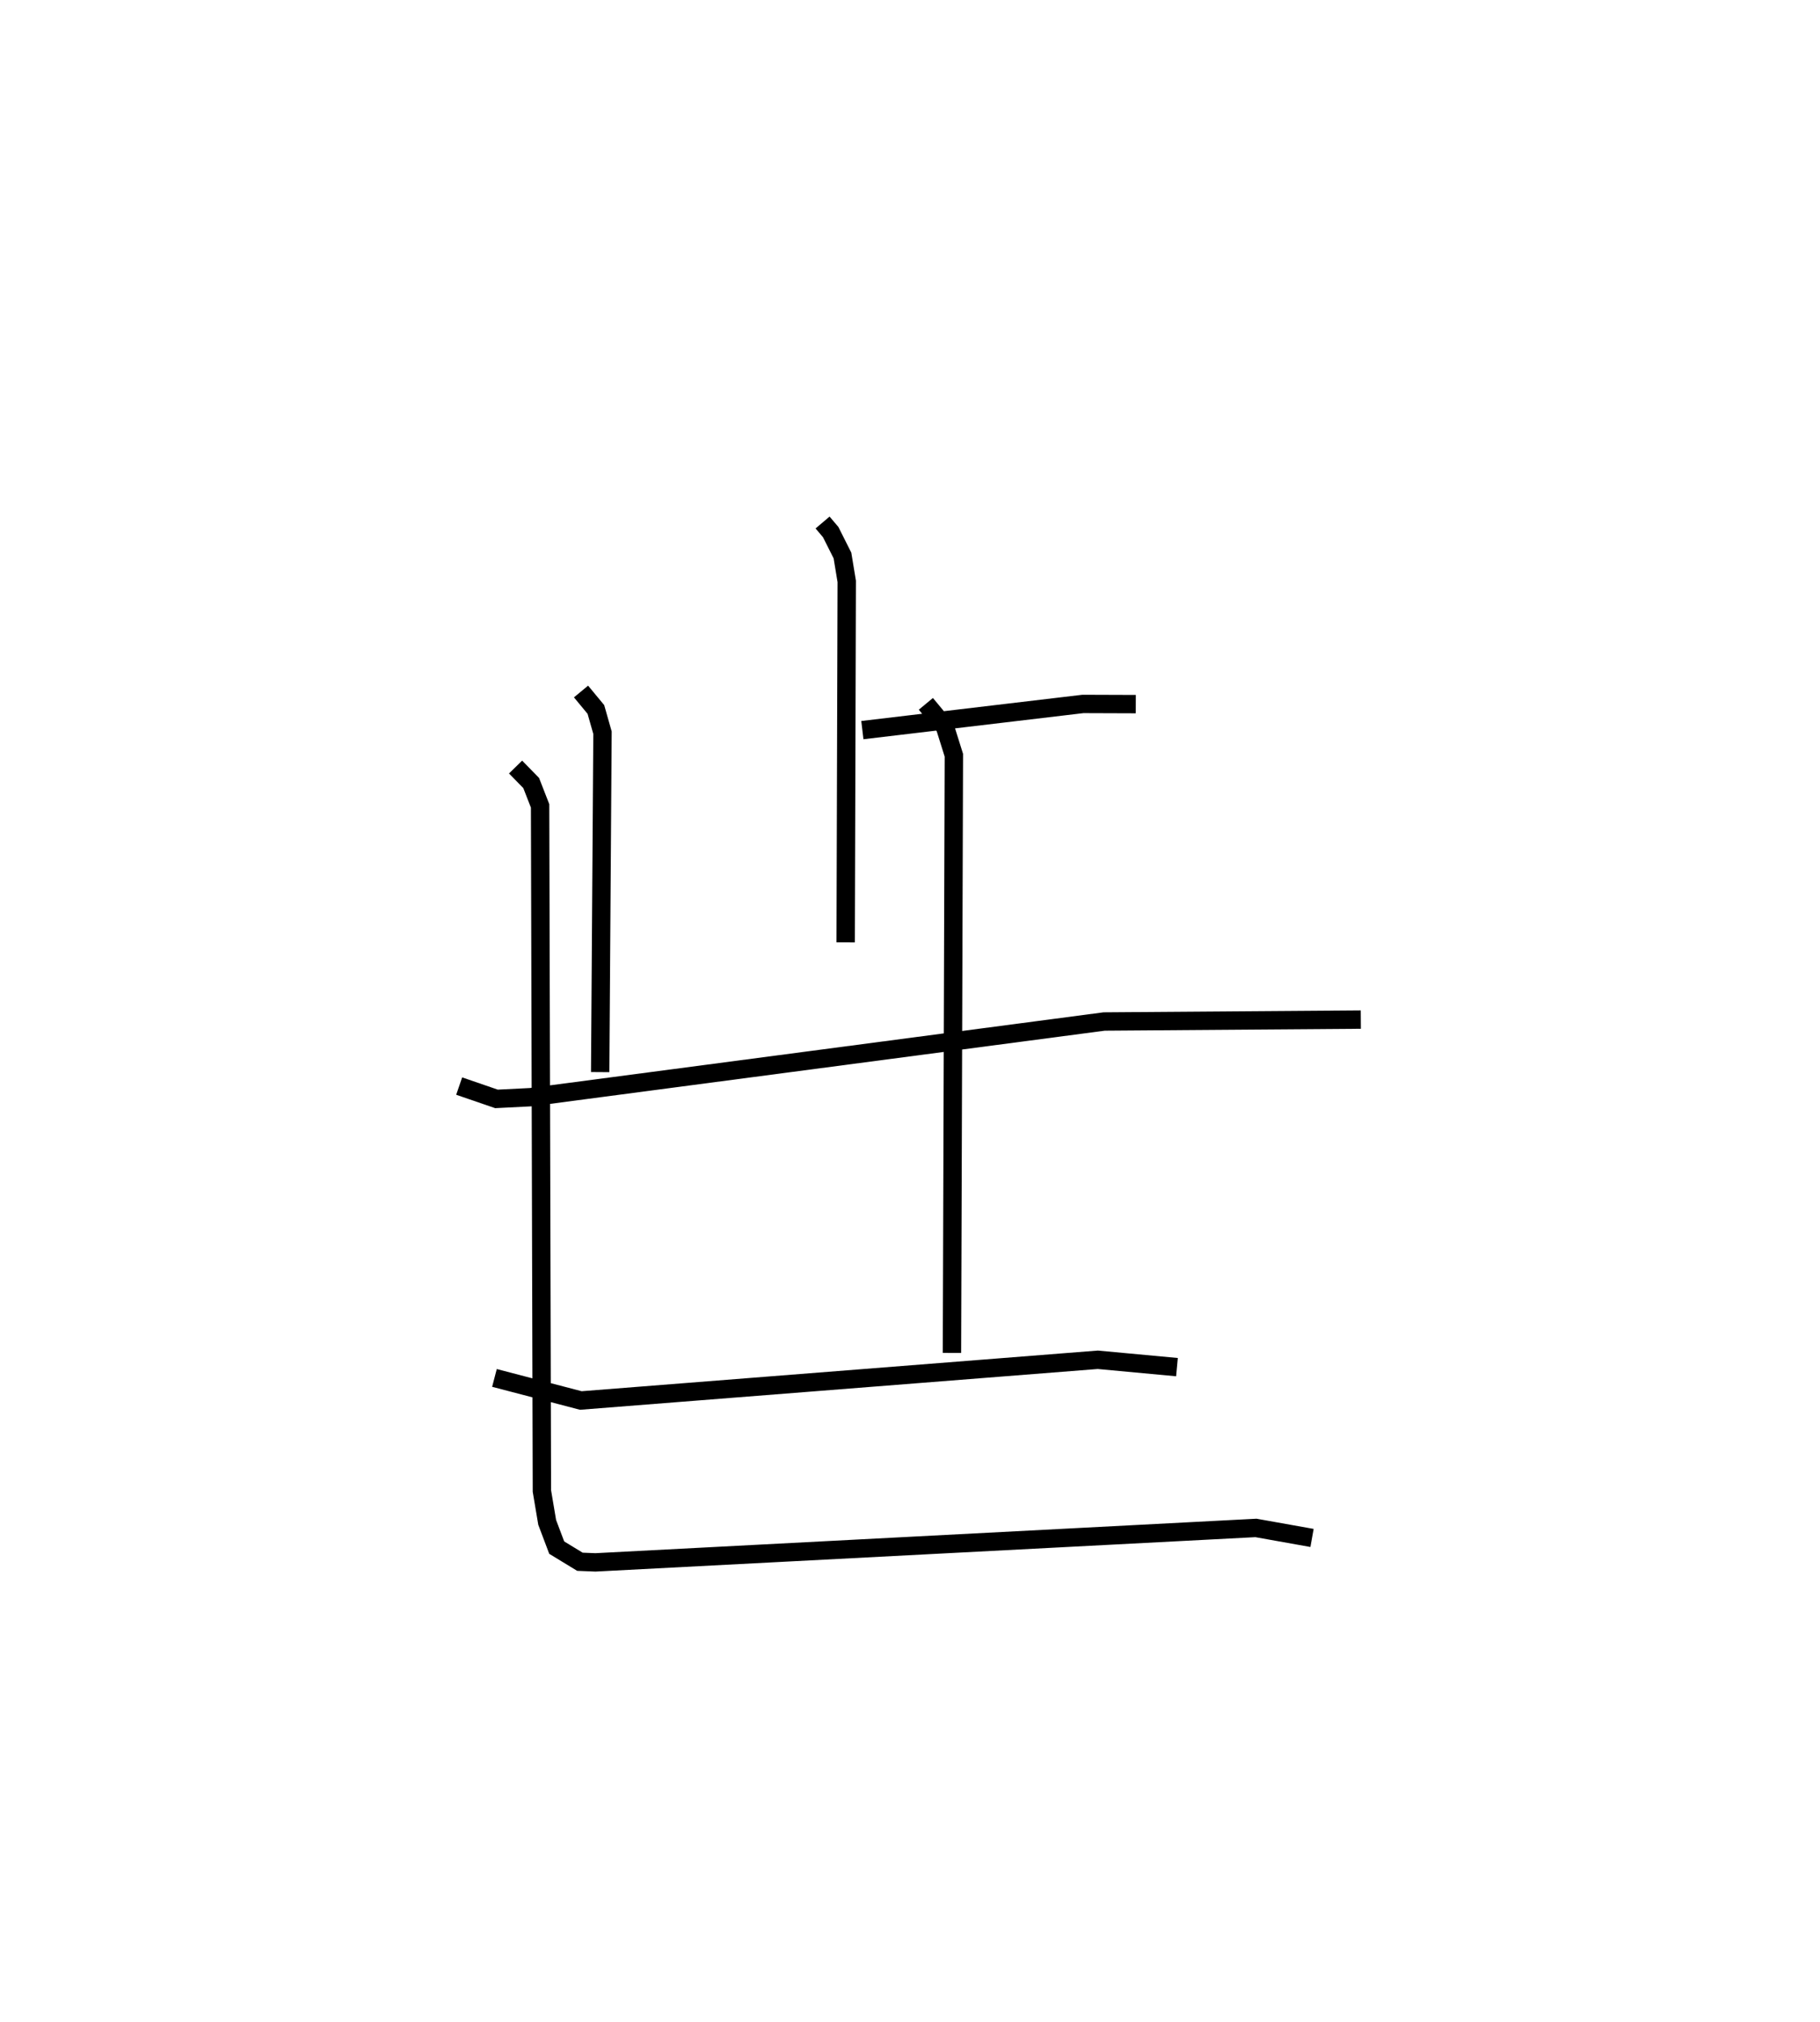 <?xml version="1.0" encoding="utf-8" ?>
<svg baseProfile="full" height="110.051" version="1.1" width="99.091" xmlns="http://www.w3.org/2000/svg" xmlns:ev="http://www.w3.org/2001/xml-events" xmlns:xlink="http://www.w3.org/1999/xlink"><defs /><rect fill="white" height="110.051" width="99.091" x="0" y="0" /><path d="M31.311,25 m0.0,0.0 m13.474,3.444 l0.442,0.521 0.641,1.274 l0.233,1.411 -0.058,19.648 m0.909,-11.553 l12.009,-1.425 2.877,0.01 m-30.204,-0.687 l0.809,0.977 0.36,1.265 l-0.126,18.476 m-7.677,0.761 l2.031,0.698 1.857,-0.093 l31.227,-4.12 13.975,-0.104 m-23.681,-17.188 l1.04,1.253 0.485,1.545 l-0.104,32.536 m-24.909,1.36 l4.703,1.229 28.145,-2.217 l4.312,0.401 m-36.01,-32.667 l0.85,0.87 0.485,1.244 l0.098,37.295 0.288,1.709 l0.519,1.374 1.263,0.769 l0.843,0.034 35.964,-1.875 l3.054,0.545 " fill="none" stroke="black" stroke-width="1" /></svg>